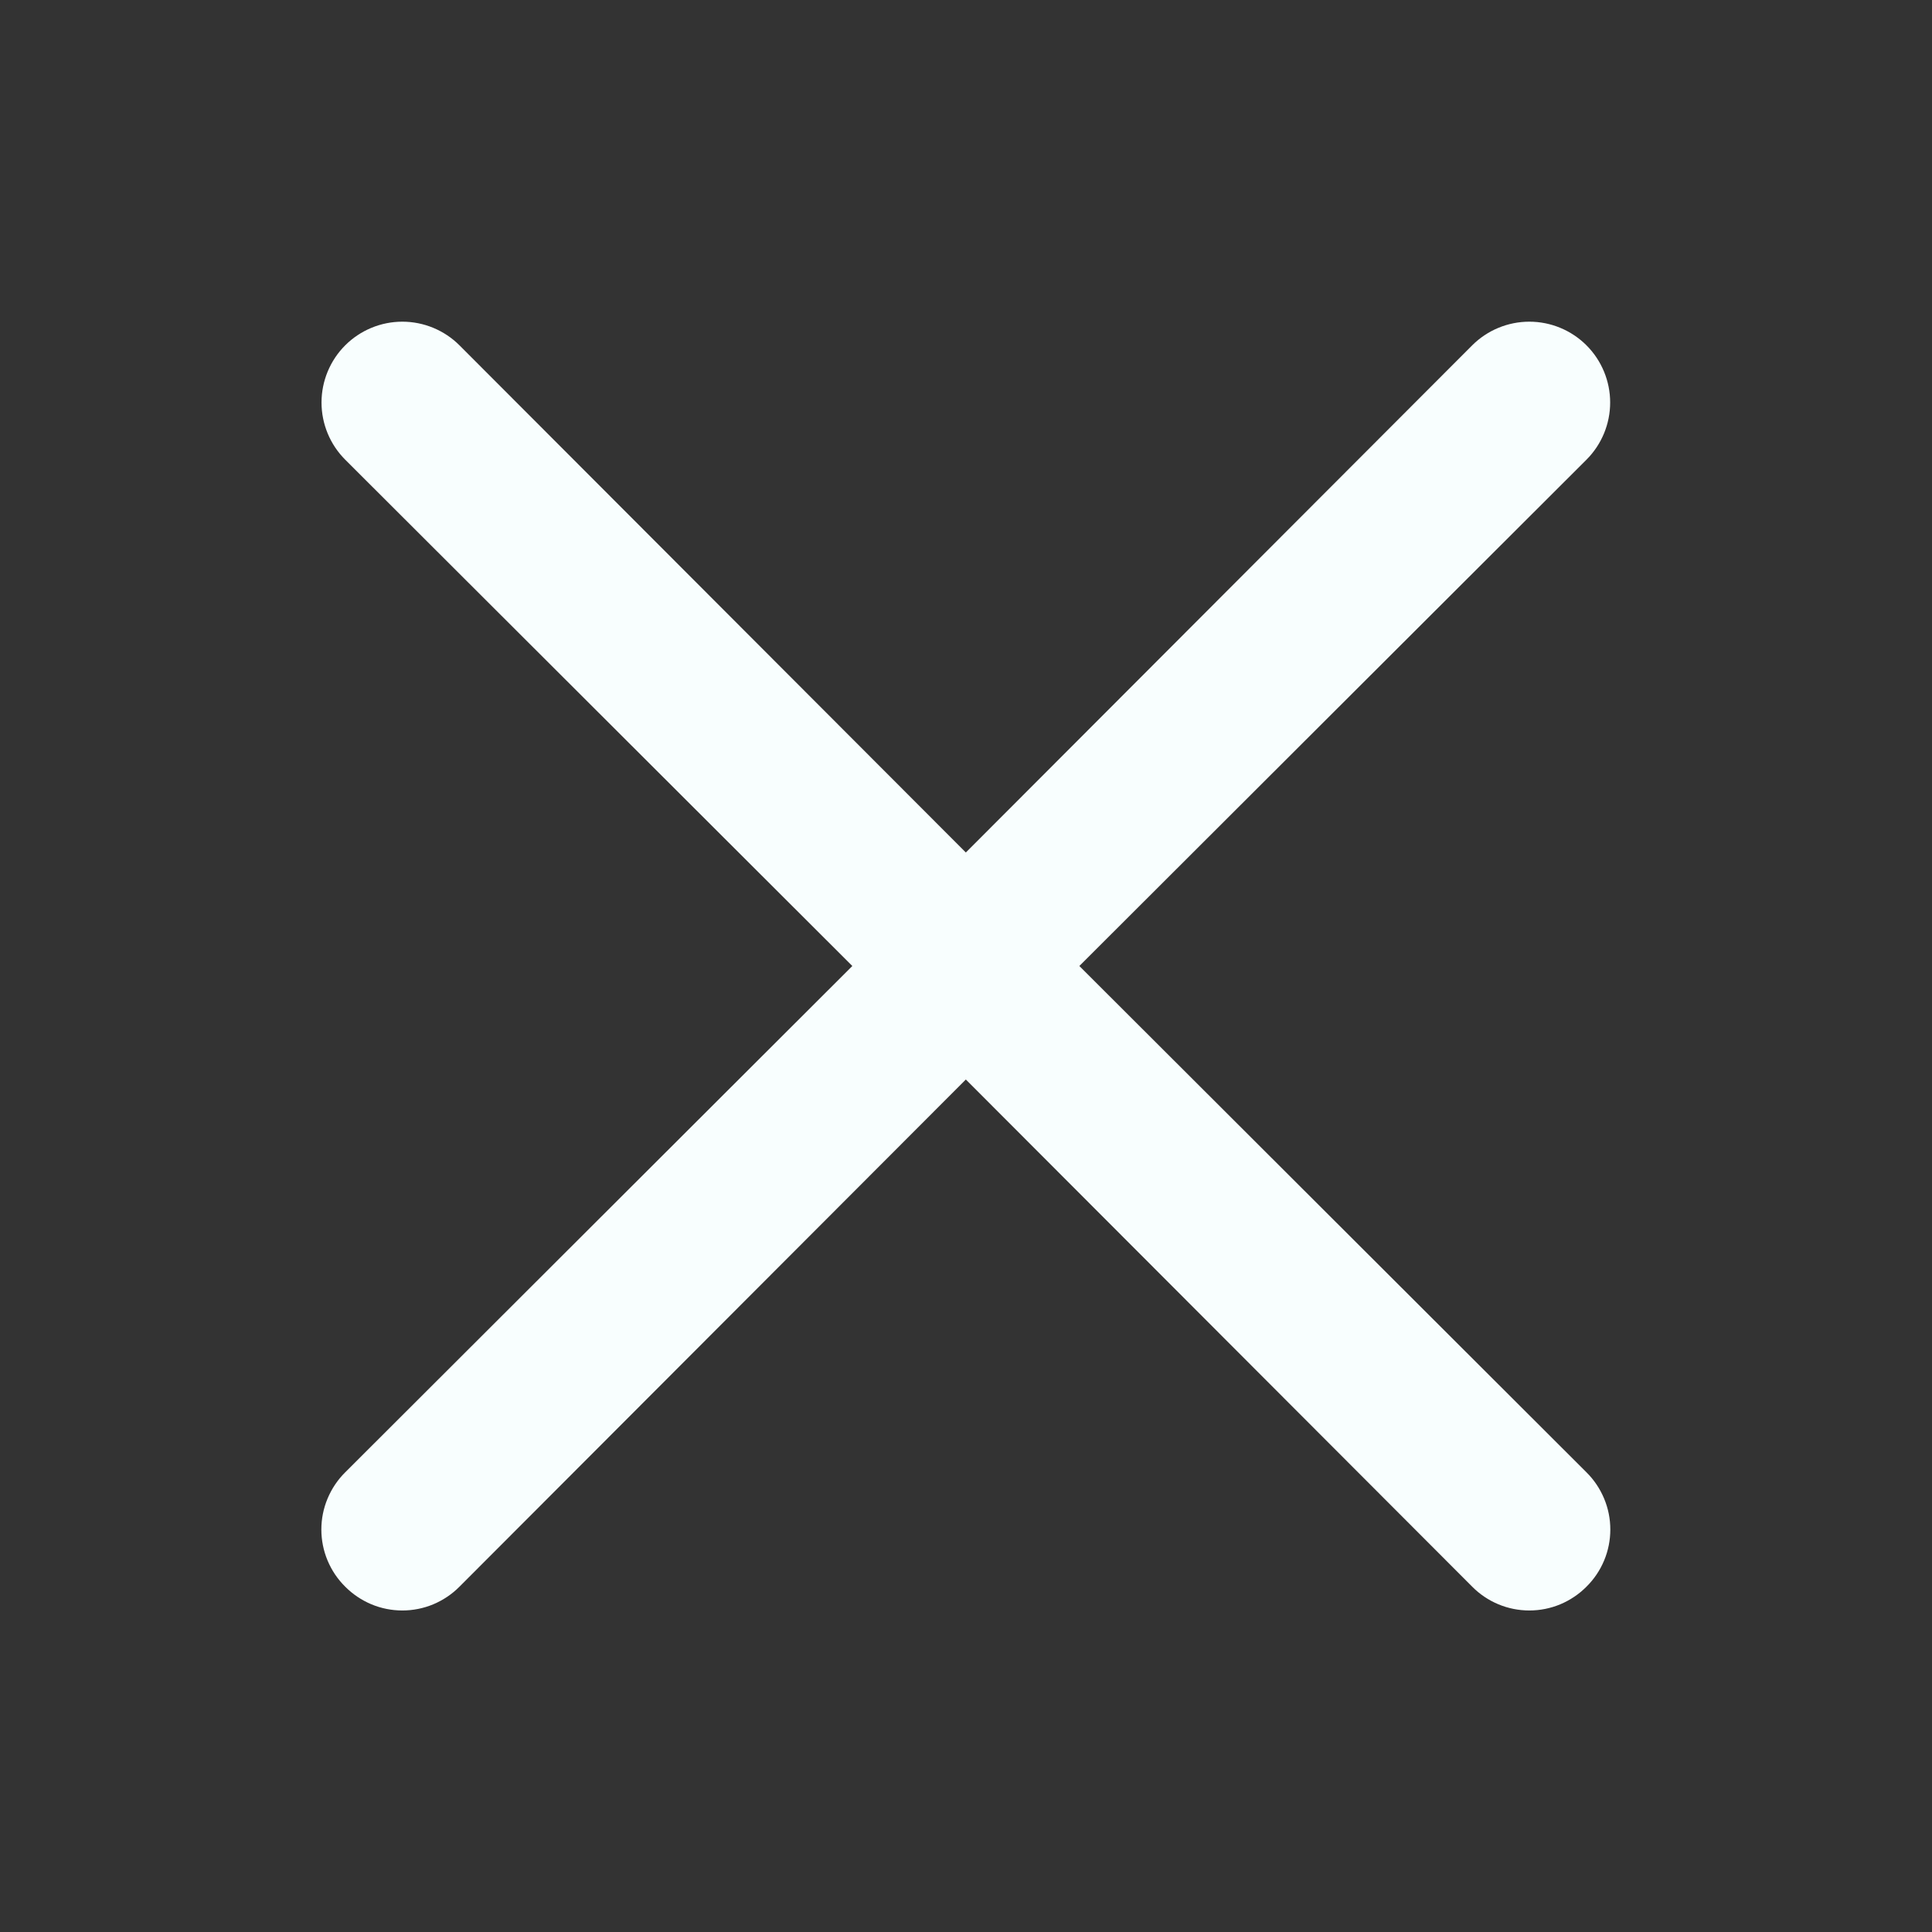 <svg width="24" height="24" viewBox="0 0 24 24" fill="none" xmlns="http://www.w3.org/2000/svg">
<rect x="0" y="0" width="24" height="24" fill="#333333" stroke="none"/>
<path d="M13.408 12L19.708 5.71C19.896 5.522 20.002 5.266 20.002 5C20.002 4.734 19.896 4.478 19.708 4.29C19.52 4.102 19.264 3.996 18.998 3.996C18.732 3.996 18.476 4.102 18.288 4.29L11.998 10.59L5.708 4.29C5.52 4.102 5.264 3.996 4.998 3.996C4.732 3.996 4.476 4.102 4.288 4.29C4.1 4.478 3.994 4.734 3.994 5C3.994 5.266 4.1 5.522 4.288 5.71L10.588 12L4.288 18.29C4.194 18.383 4.12 18.494 4.069 18.616C4.018 18.738 3.992 18.868 3.992 19C3.992 19.132 4.018 19.263 4.069 19.385C4.12 19.507 4.194 19.617 4.288 19.71C4.381 19.804 4.492 19.878 4.613 19.929C4.735 19.98 4.866 20.006 4.998 20.006C5.13 20.006 5.261 19.98 5.383 19.929C5.504 19.878 5.615 19.804 5.708 19.71L11.998 13.41L18.288 19.71C18.381 19.804 18.491 19.878 18.613 19.929C18.735 19.98 18.866 20.006 18.998 20.006C19.13 20.006 19.261 19.98 19.383 19.929C19.504 19.878 19.615 19.804 19.708 19.71C19.802 19.617 19.876 19.507 19.927 19.385C19.978 19.263 20.004 19.132 20.004 19C20.004 18.868 19.978 18.738 19.927 18.616C19.876 18.494 19.802 18.383 19.708 18.29L13.408 12Z" fill="#F8FEFE"/>
</svg>
